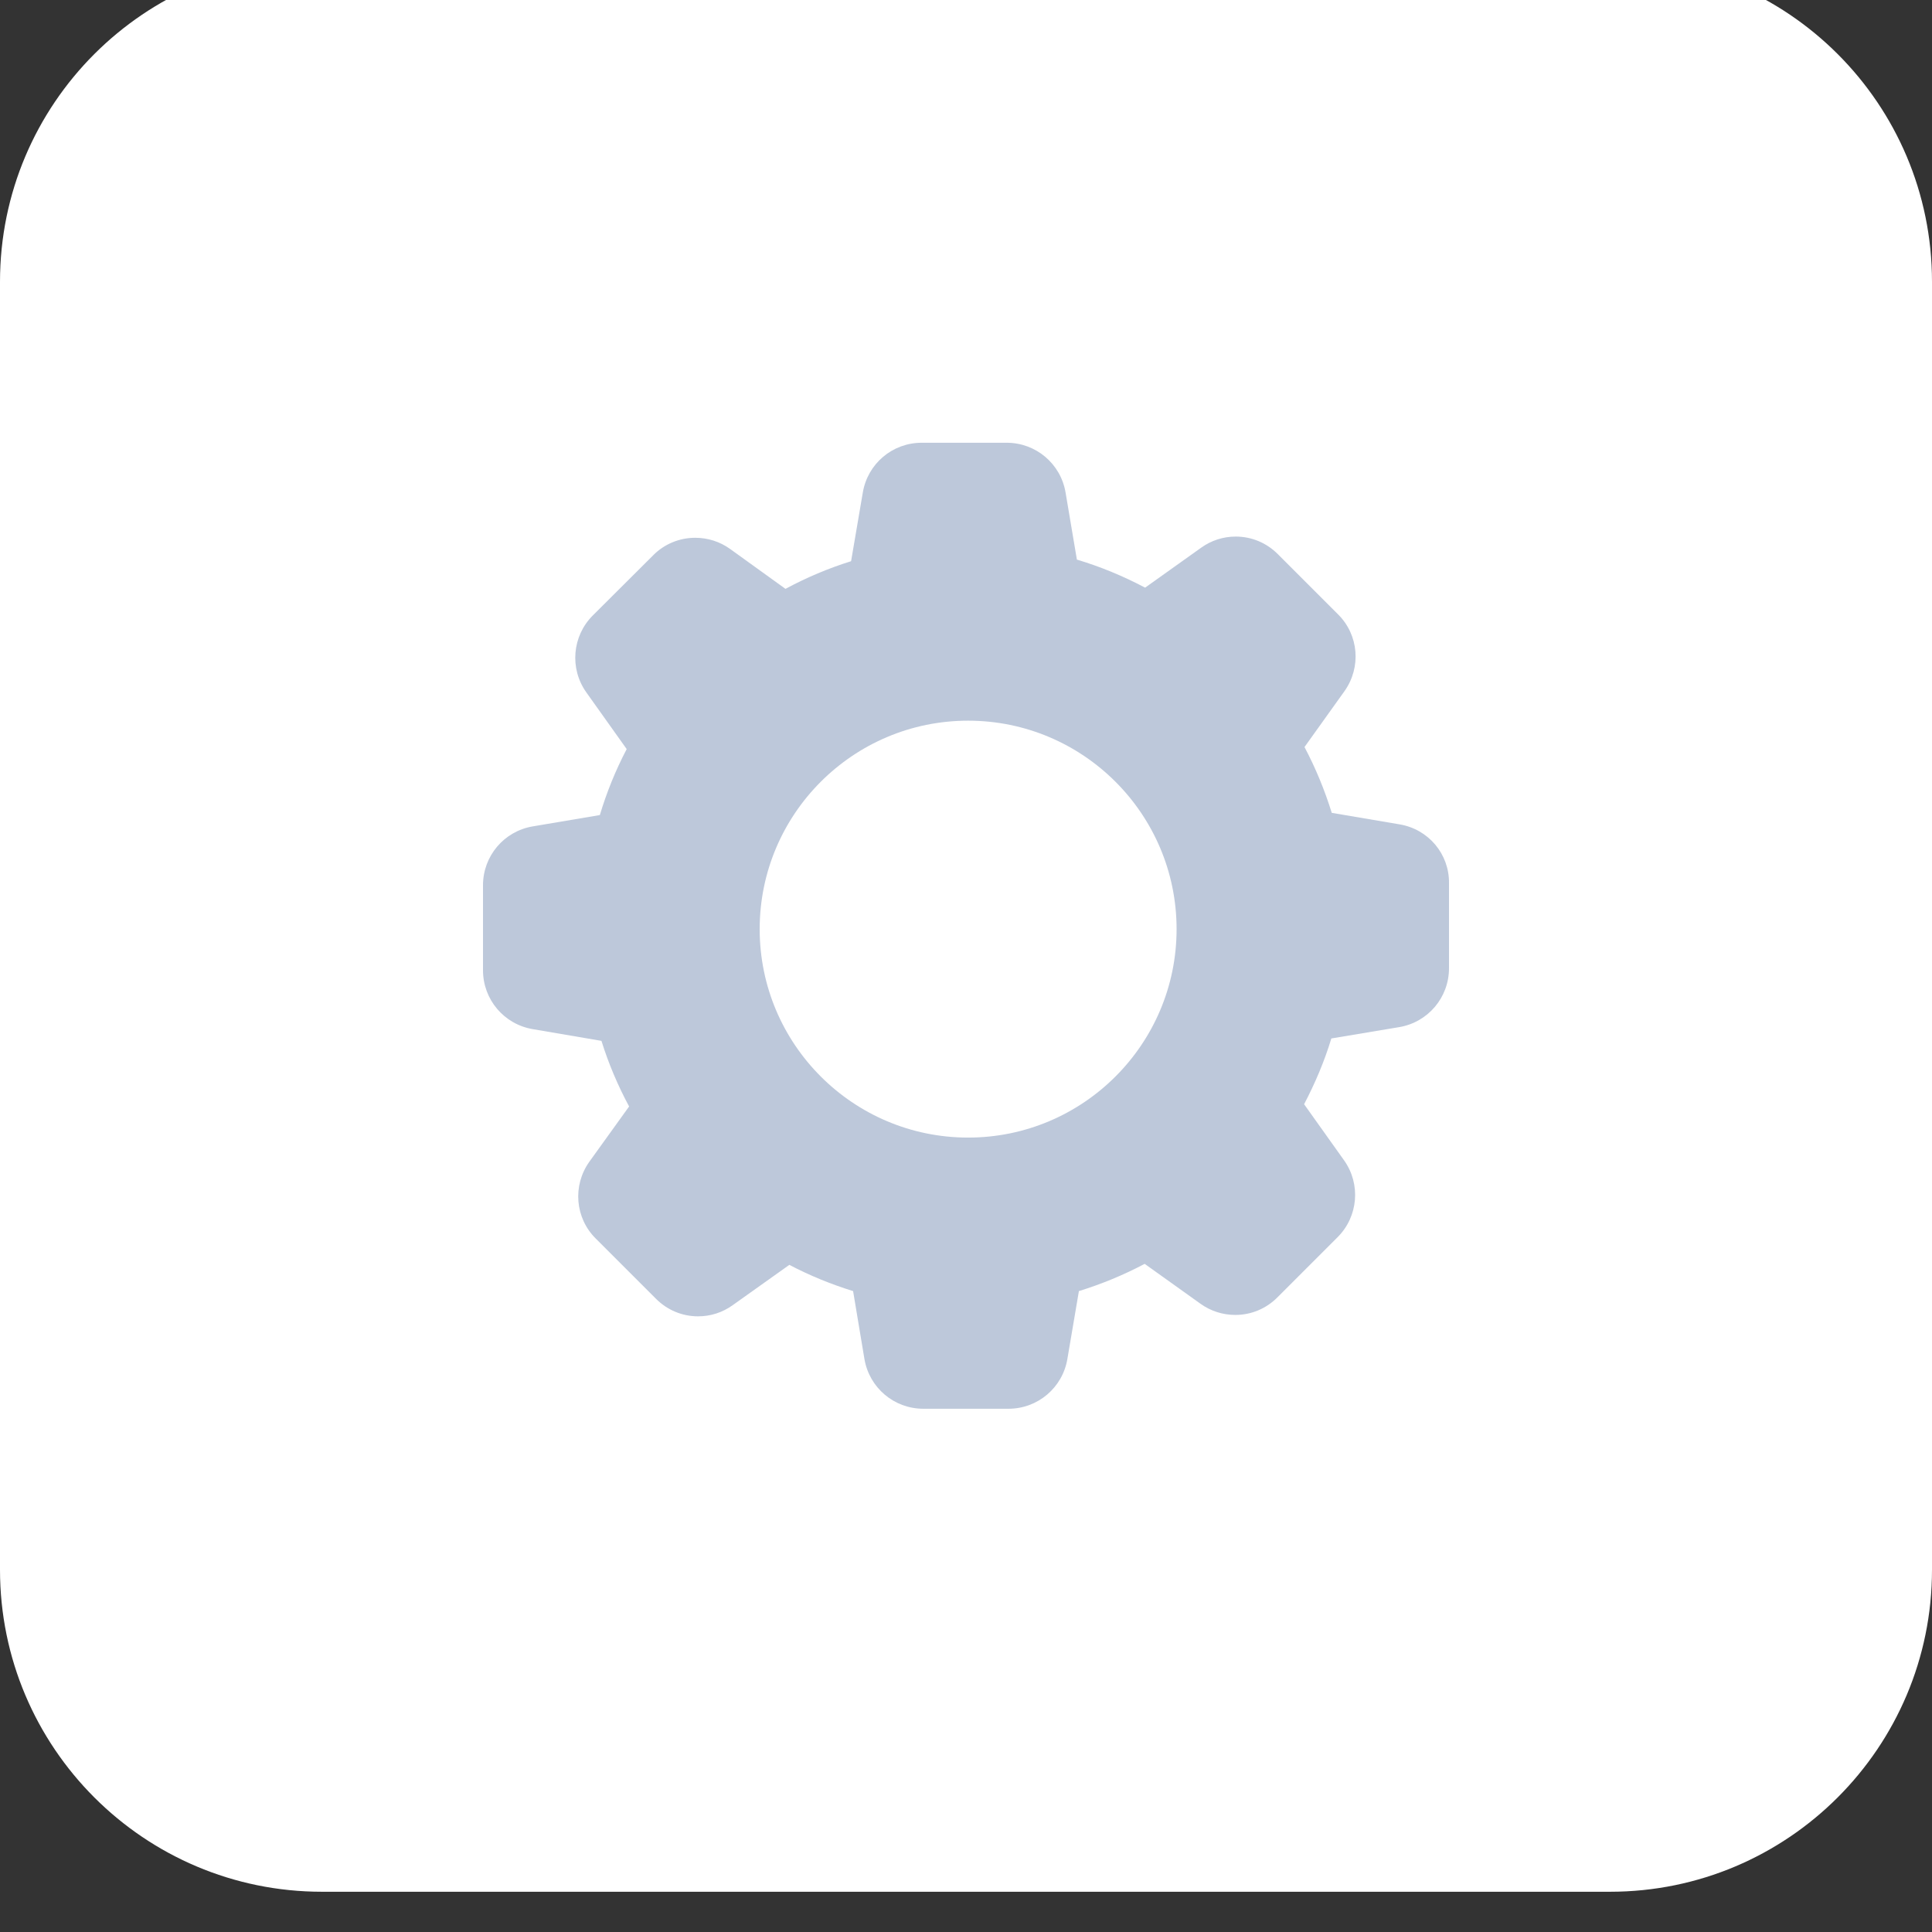 <svg width="48" height="48" viewBox="0 1 48 48" fill="none" xmlns="http://www.w3.org/2000/svg">
  <rect x="0" y="1" width="48" height="48" fill="#333333" stroke="none"/>
  <path d="M0 8C0 3.582 3.582 0 8 0H40C44.418 0 48 3.582 48 8V40C48 44.418 44.418 48 40 48H8C3.582 48 0 44.418 0 40V8Z" fill="white"/>
  <path d="M34.772 21.481L33.087 21.195C32.911 20.628 32.686 20.082 32.41 19.56L33.403 18.172C33.824 17.58 33.759 16.773 33.242 16.262L31.748 14.768C31.468 14.487 31.097 14.331 30.701 14.331C30.39 14.331 30.094 14.427 29.843 14.607L28.45 15.6C27.908 15.314 27.341 15.078 26.755 14.903L26.474 13.238C26.354 12.521 25.737 12 25.01 12H22.899C22.172 12 21.556 12.521 21.436 13.238L21.145 14.943C20.583 15.118 20.037 15.349 19.515 15.63L18.137 14.637C17.886 14.457 17.585 14.361 17.274 14.361C16.878 14.361 16.502 14.517 16.226 14.798L14.727 16.292C14.216 16.803 14.146 17.61 14.567 18.202L15.57 19.611C15.294 20.137 15.073 20.683 14.903 21.25L13.238 21.531C12.521 21.651 12 22.268 12 22.995V25.105C12 25.832 12.521 26.449 13.238 26.569L14.943 26.86C15.118 27.422 15.349 27.968 15.63 28.49L14.642 29.863C14.221 30.455 14.286 31.262 14.803 31.773L16.297 33.267C16.577 33.548 16.948 33.704 17.344 33.704C17.655 33.704 17.951 33.608 18.202 33.428L19.611 32.425C20.117 32.691 20.648 32.907 21.195 33.077L21.476 34.761C21.596 35.478 22.213 36 22.94 36H25.055C25.782 36 26.399 35.478 26.519 34.761L26.805 33.077C27.372 32.901 27.918 32.676 28.439 32.4L29.828 33.393C30.079 33.573 30.38 33.669 30.691 33.669C31.087 33.669 31.458 33.513 31.738 33.232L33.232 31.738C33.744 31.227 33.814 30.42 33.393 29.828L32.4 28.434C32.676 27.908 32.907 27.361 33.077 26.8L34.761 26.519C35.478 26.399 36 25.782 36 25.055V22.945C36.01 22.218 35.489 21.601 34.772 21.481Z" fill="#BDC8DA"/>
  <path d="M24.053 18.905C21.195 18.905 18.874 21.226 18.874 24.084C18.874 26.942 21.195 29.263 24.053 29.263C26.91 29.263 29.232 26.942 29.232 24.084C29.232 21.226 26.91 18.905 24.053 18.905Z" fill="white"/>
</svg>
